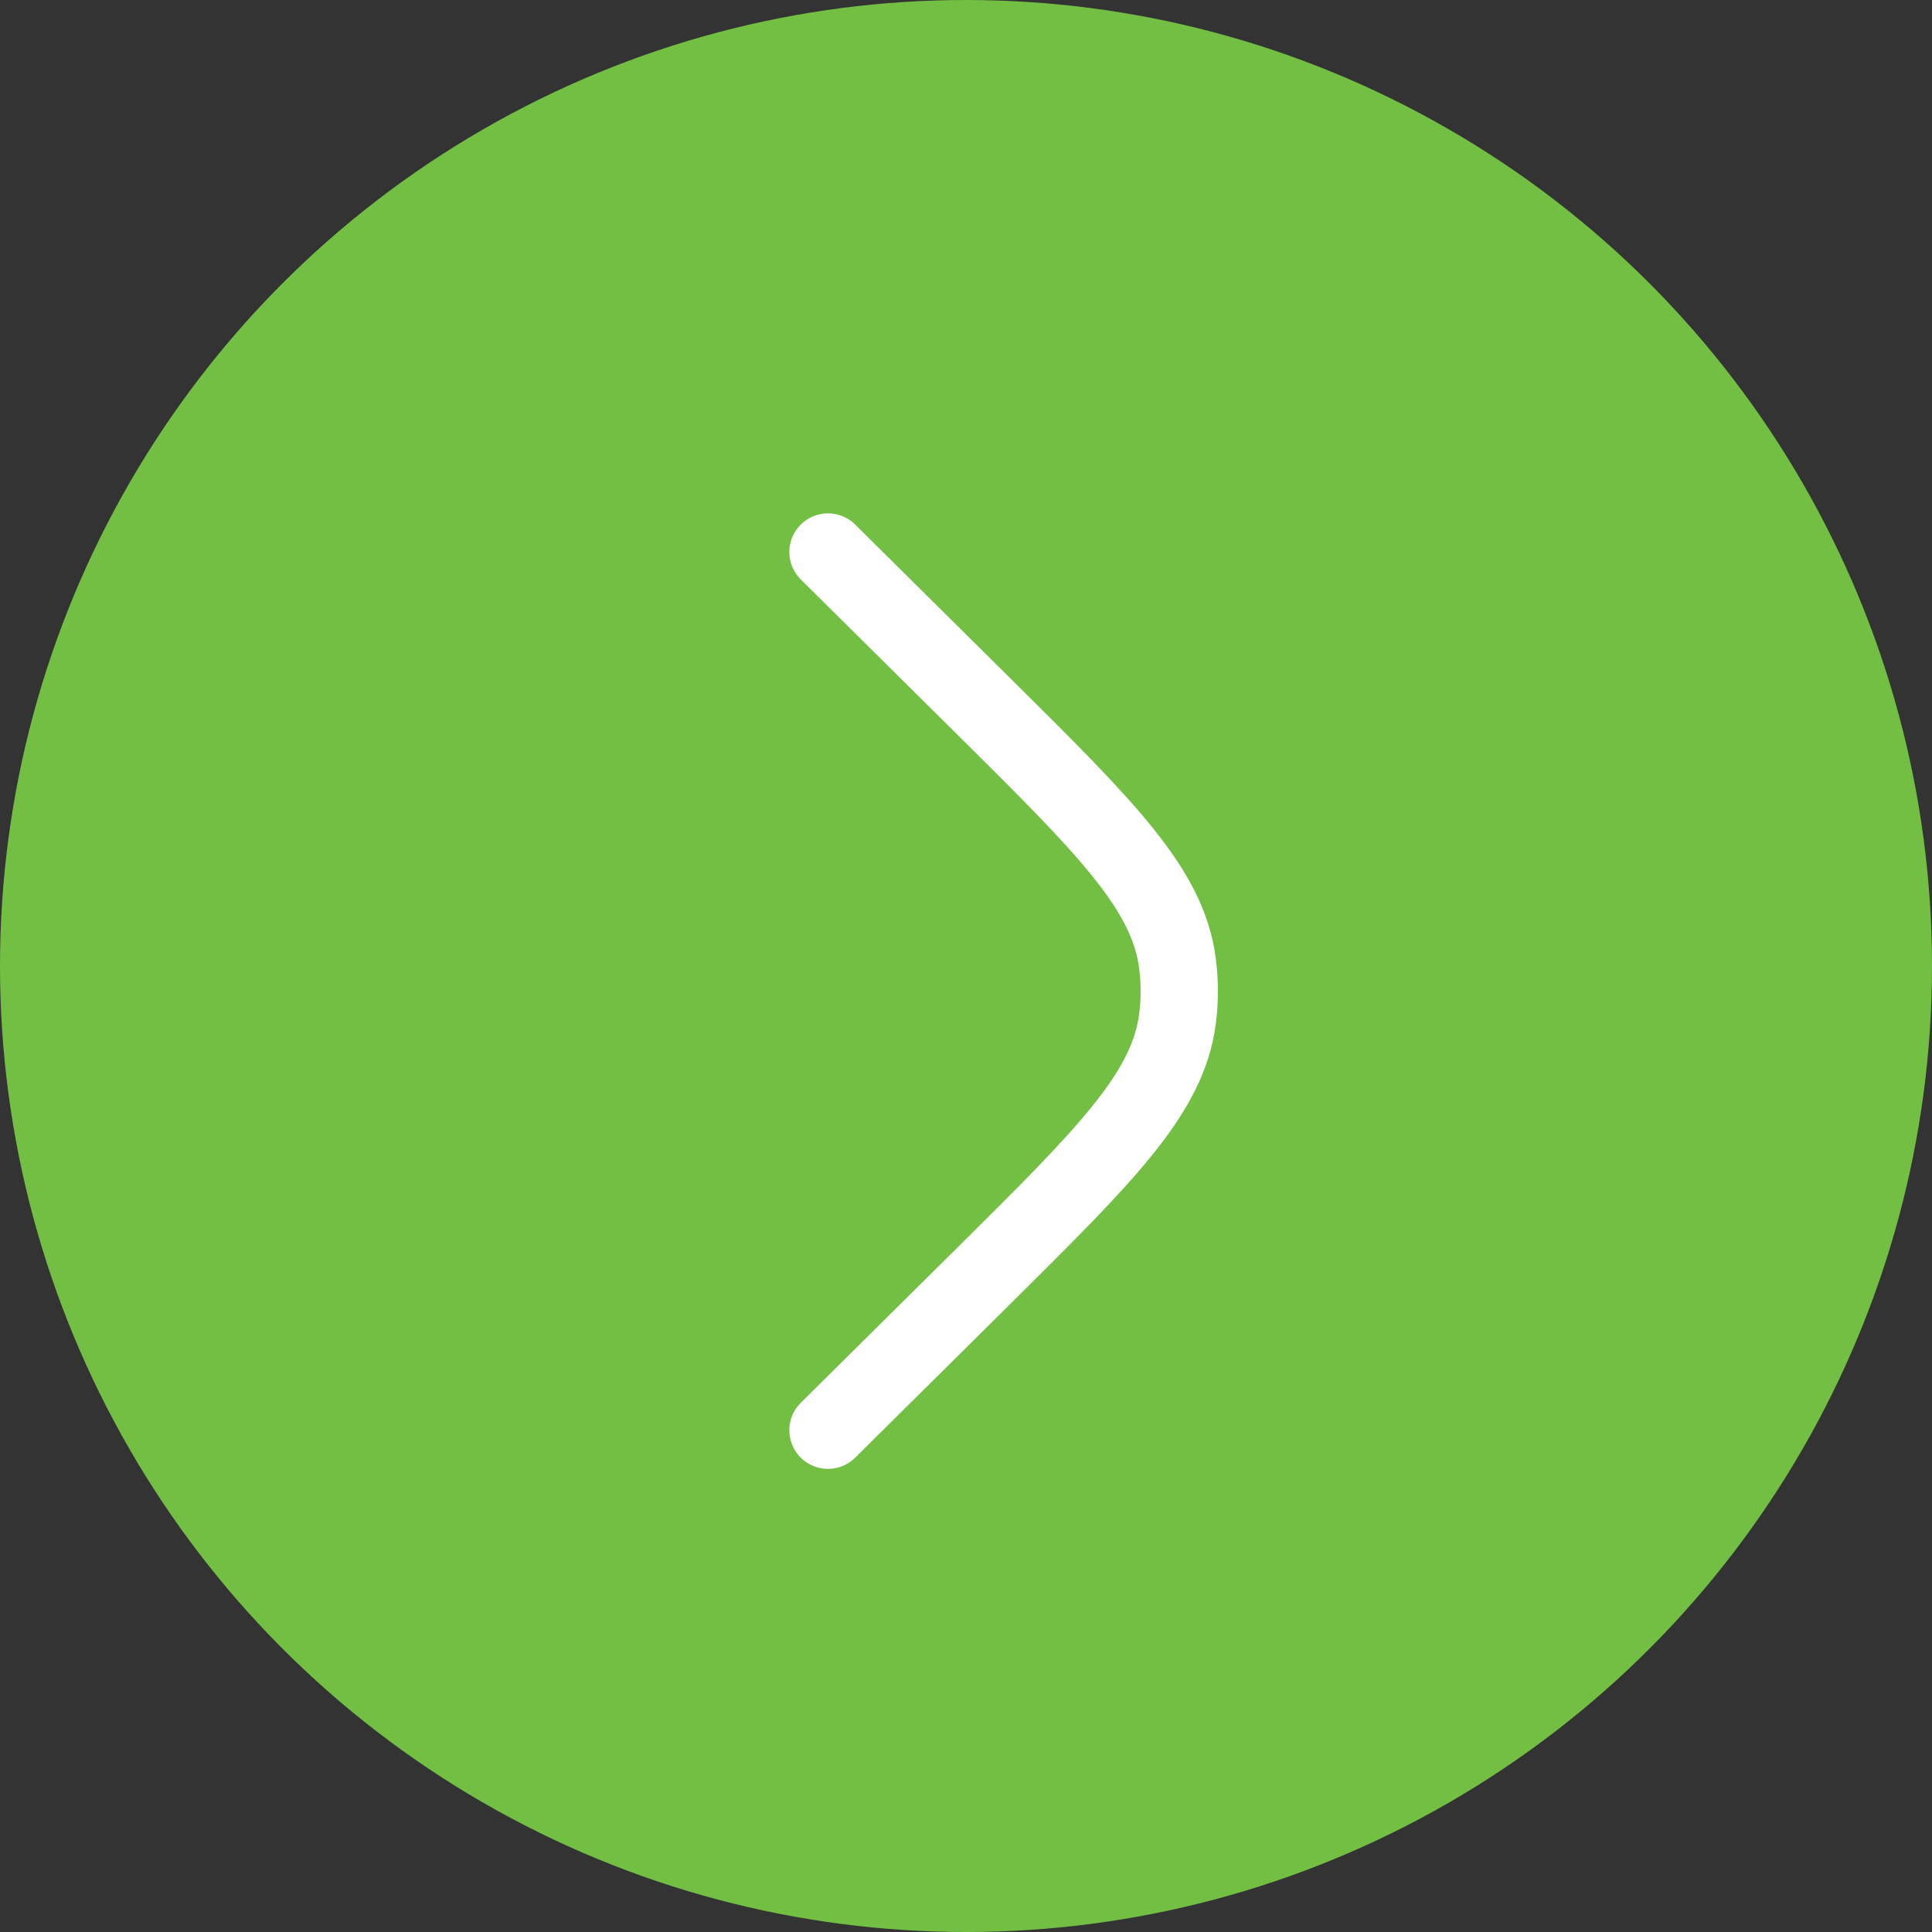 <svg width="25" height="25" viewBox="0 0 25 25" fill="none" xmlns="http://www.w3.org/2000/svg">
<rect x="0" y="0" width="25" height="25" fill="#333333" stroke="none"/>
<circle cx="12.5" cy="12.5" r="12.5" fill="#72BF44"/>
<path d="M10.714 7.143L12.718 9.129C14.315 10.712 15.114 11.504 15.237 12.469C15.267 12.705 15.267 12.944 15.237 13.181C15.114 14.146 14.315 14.938 12.718 16.521L10.714 18.507" stroke="white" stroke-linecap="round"/>
</svg>
